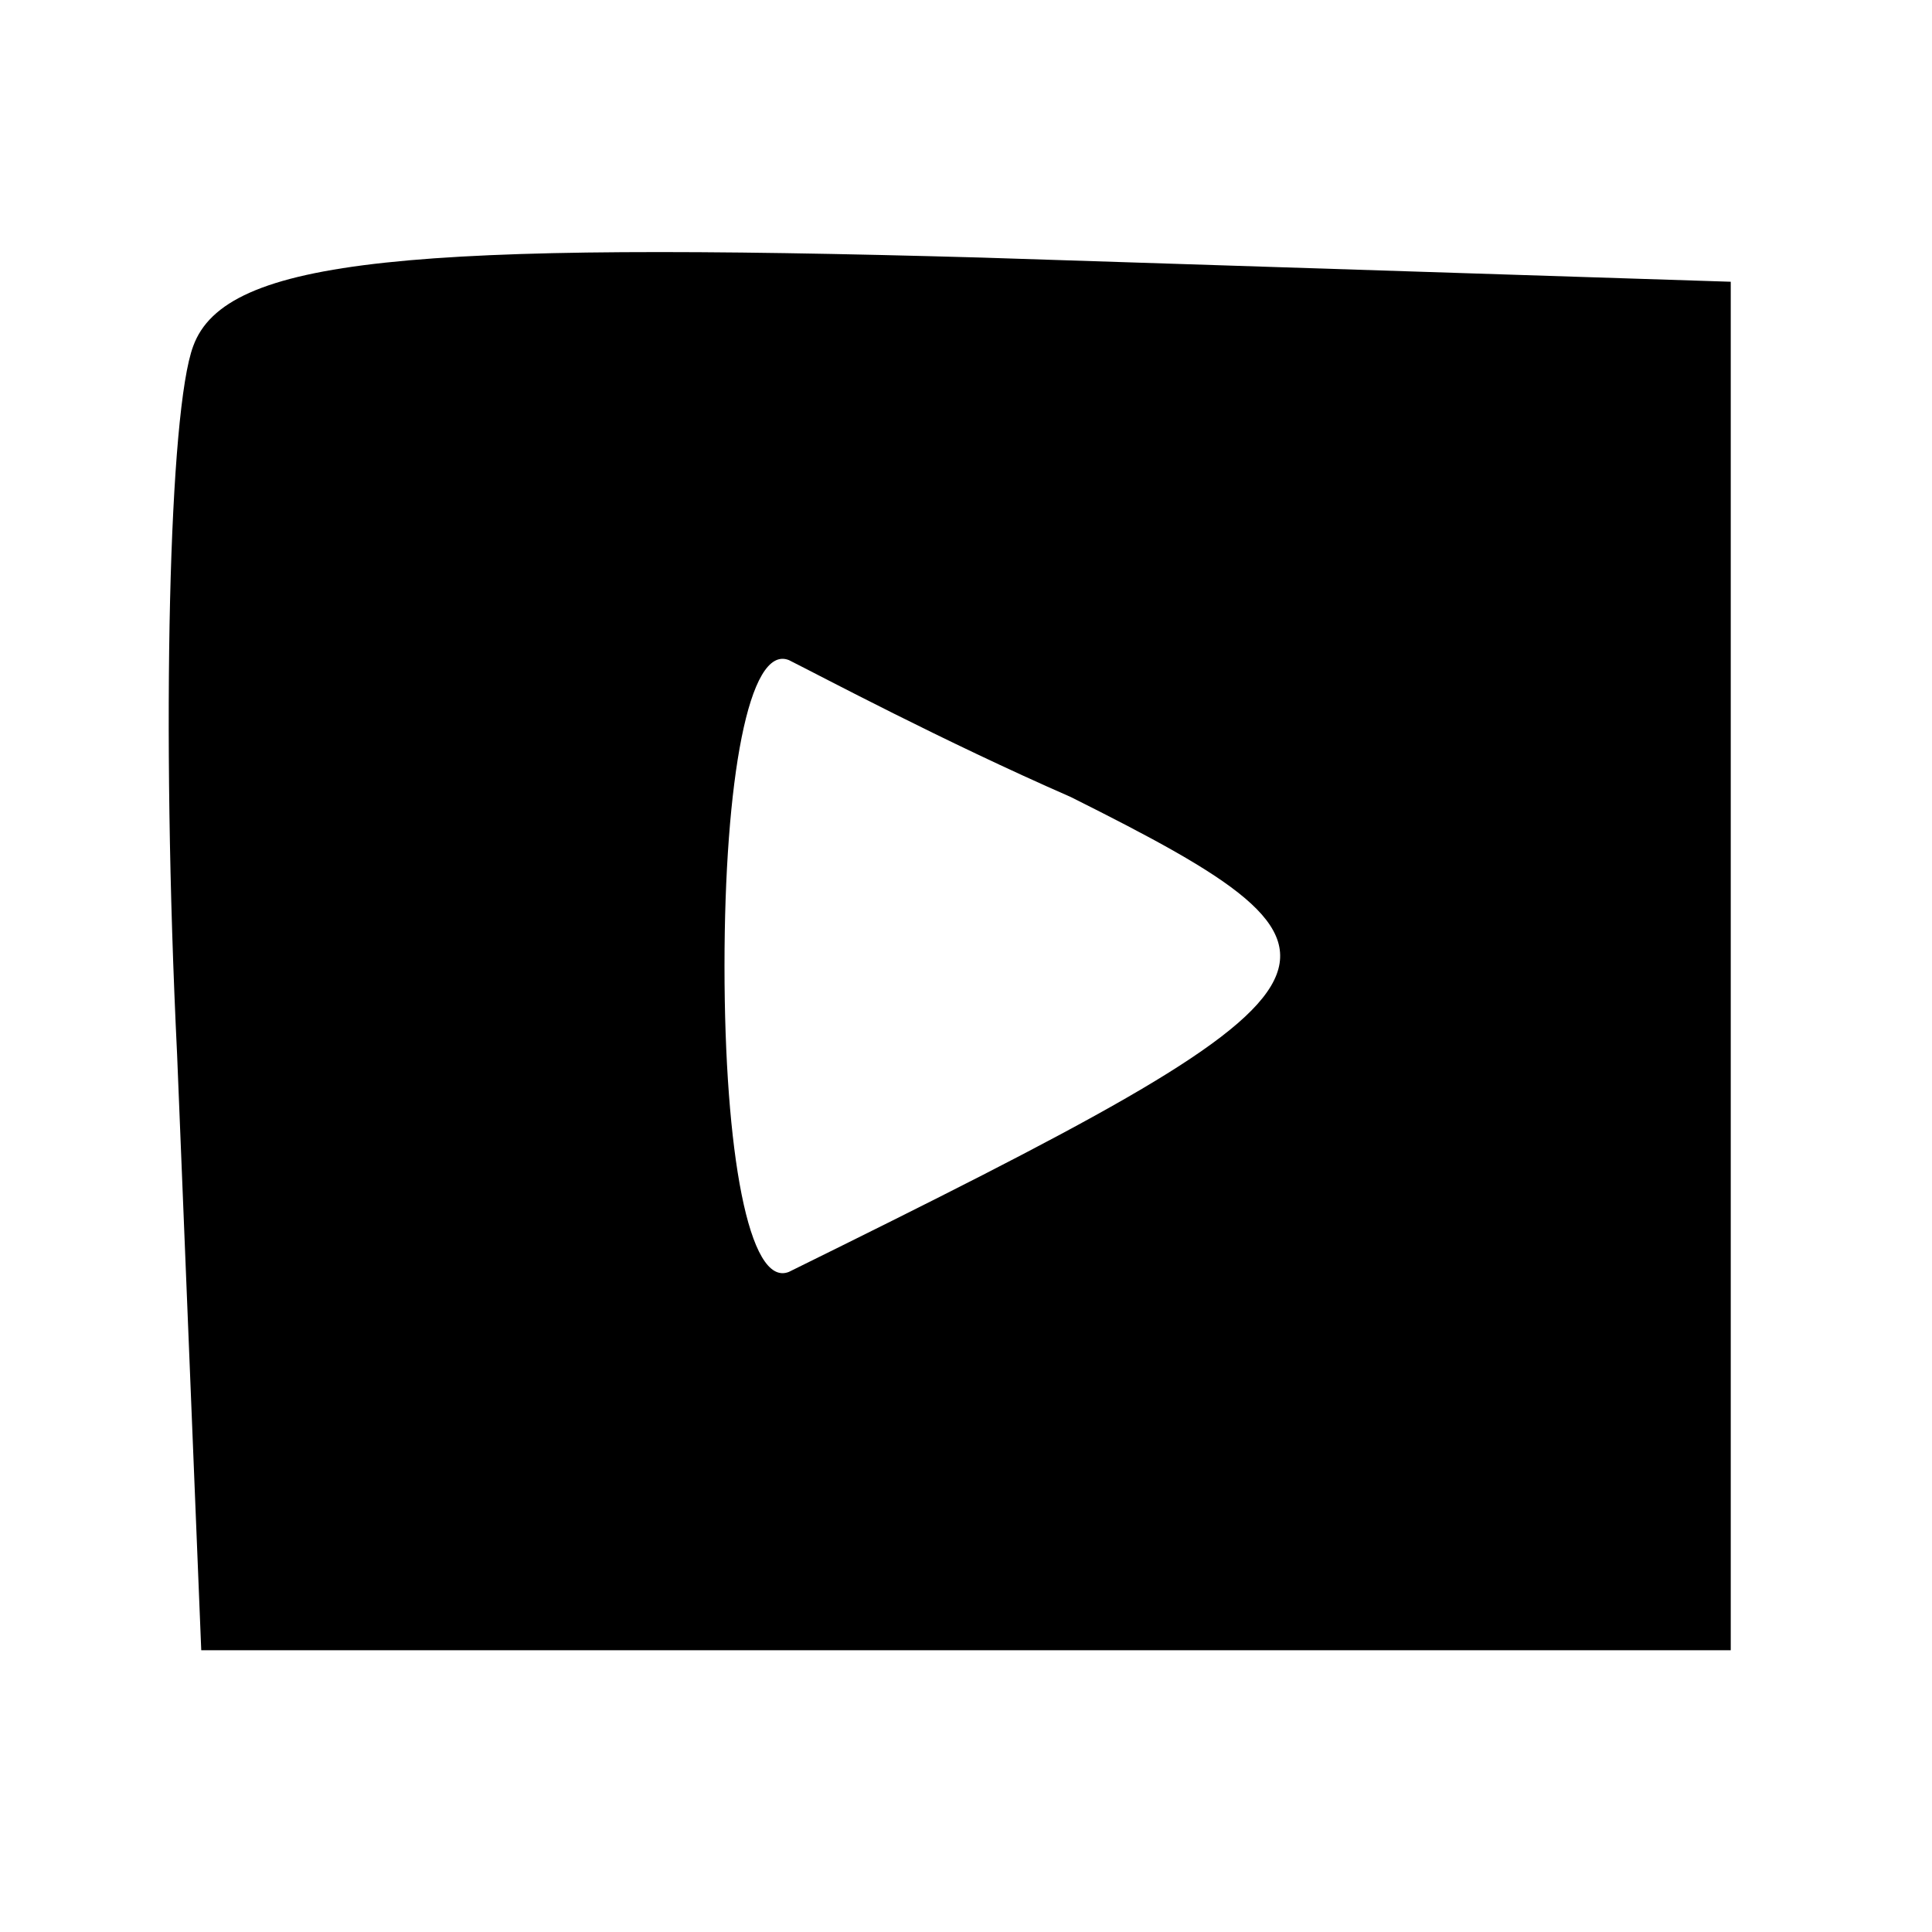 <?xml version="1.0" standalone="no"?>
<!DOCTYPE svg PUBLIC "-//W3C//DTD SVG 20010904//EN"
 "http://www.w3.org/TR/2001/REC-SVG-20010904/DTD/svg10.dtd">
<svg version="1.0" xmlns="http://www.w3.org/2000/svg"
 width="24pt" height="24pt" viewBox="0 0 24 24"
 preserveAspectRatio="xMidYMid meet">

<g transform="translate(0,24) scale(0.1,-0.1)"
fill="#000000" stroke="none">
<path d="M24 197 c-3 -8 -4 -47 -2 -88 l3 -74 95 0 95 0 0 85 0 85 -93 3 c-71
2 -94 0 -98 -11z m109 -56 c40 -20 38 -23 -35 -59 -5 -2 -8 15 -8 38 0 23 3
40 8 38 4 -2 19 -10 35 -17z"/>
</g>
</svg>
